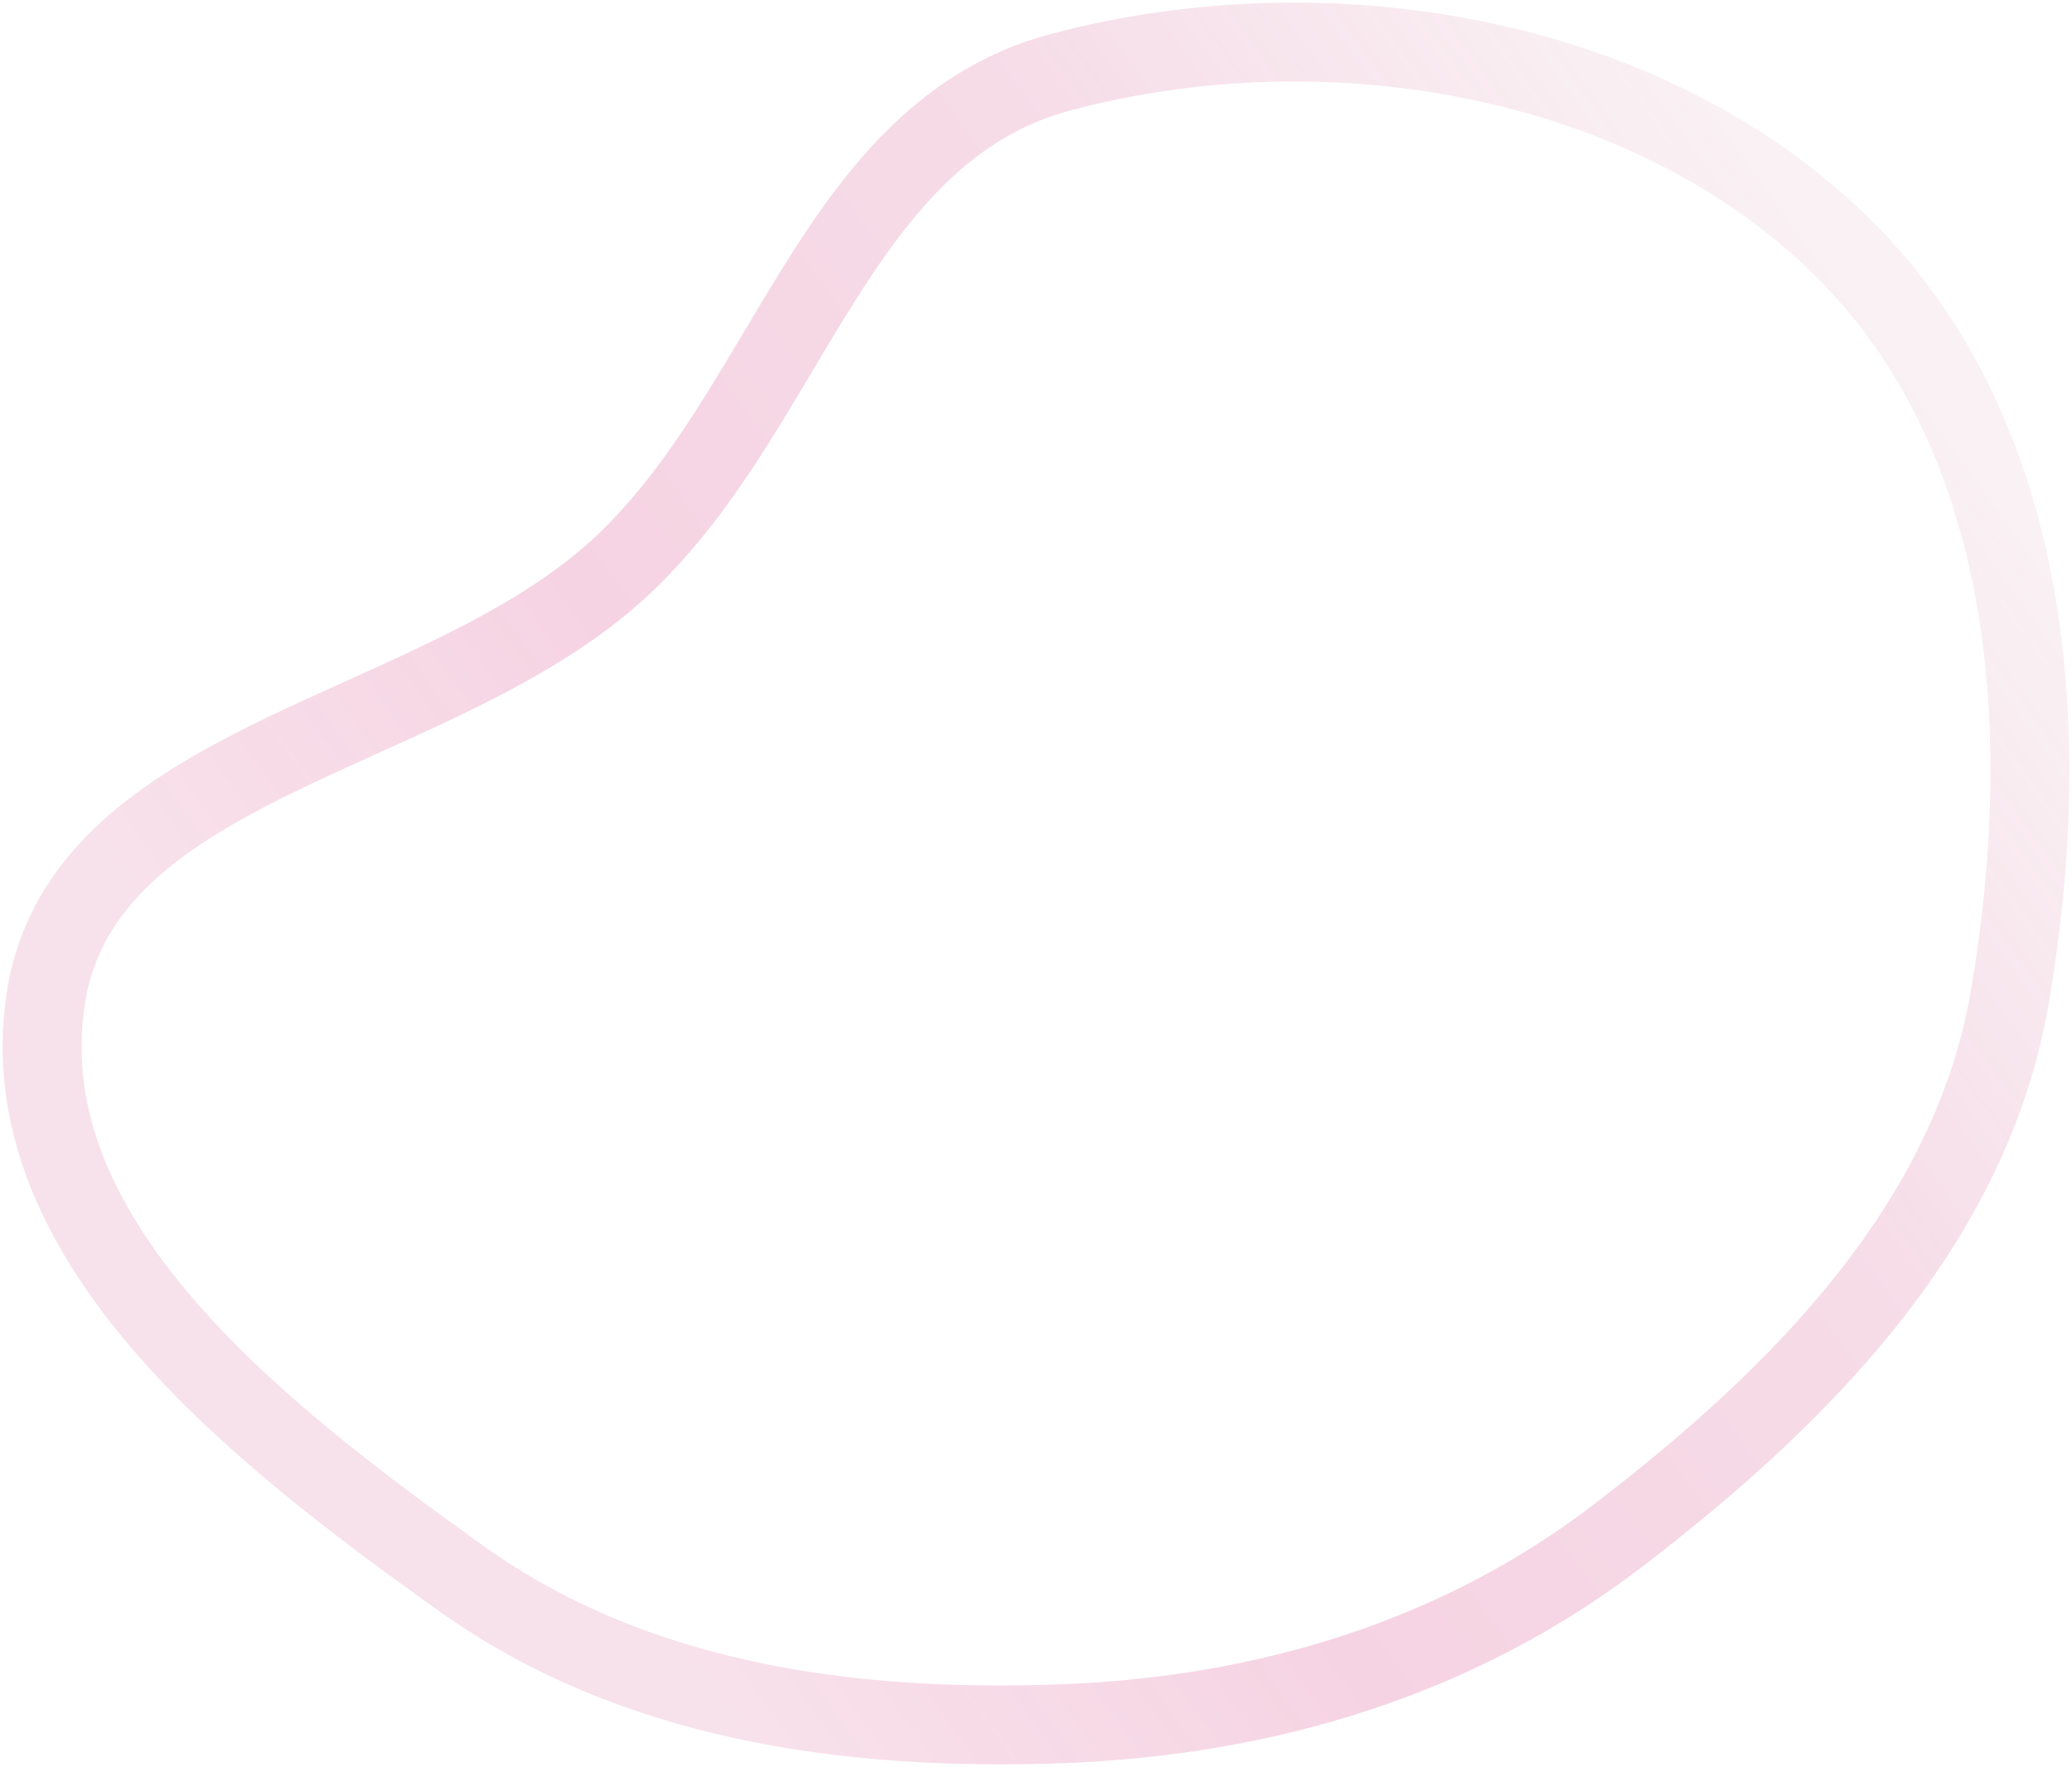 <svg width="394" height="336" viewBox="0 0 394 336" fill="none" xmlns="http://www.w3.org/2000/svg">
<path fill-rule="evenodd" clip-rule="evenodd" d="M201.757 327.781C160.99 329.269 120.367 323.515 87.576 300.066C48.926 272.429 1.56 235.686 8.725 189.748C15.83 144.198 82.812 139.944 117.483 108.325C150.04 78.634 158.588 25.173 201.757 13.708C252.553 0.218 312.859 10.426 349.922 46.596C386.889 82.671 390.776 139.672 382.146 189.748C374.778 232.504 342.794 265.123 307.625 292.034C277.161 315.345 240.591 326.363 201.757 327.781Z" stroke="url(#paint0_linear_255_1551)" stroke-opacity="0.6" stroke-width="15"/>
<defs>
<linearGradient id="paint0_linear_255_1551" x1="60.318" y1="286.657" x2="361.162" y2="69.654" gradientUnits="userSpaceOnUse">
<stop offset="0.11" stop-color="#E79BBB" stop-opacity="0.5"/>
<stop offset="0.38" stop-color="#E685B0" stop-opacity="0.6"/>
<stop offset="0.734" stop-color="#E7A1BF" stop-opacity="0.6"/>
<stop offset="1" stop-color="#E8C3D0" stop-opacity="0.4"/>
</linearGradient>
</defs>
</svg>
